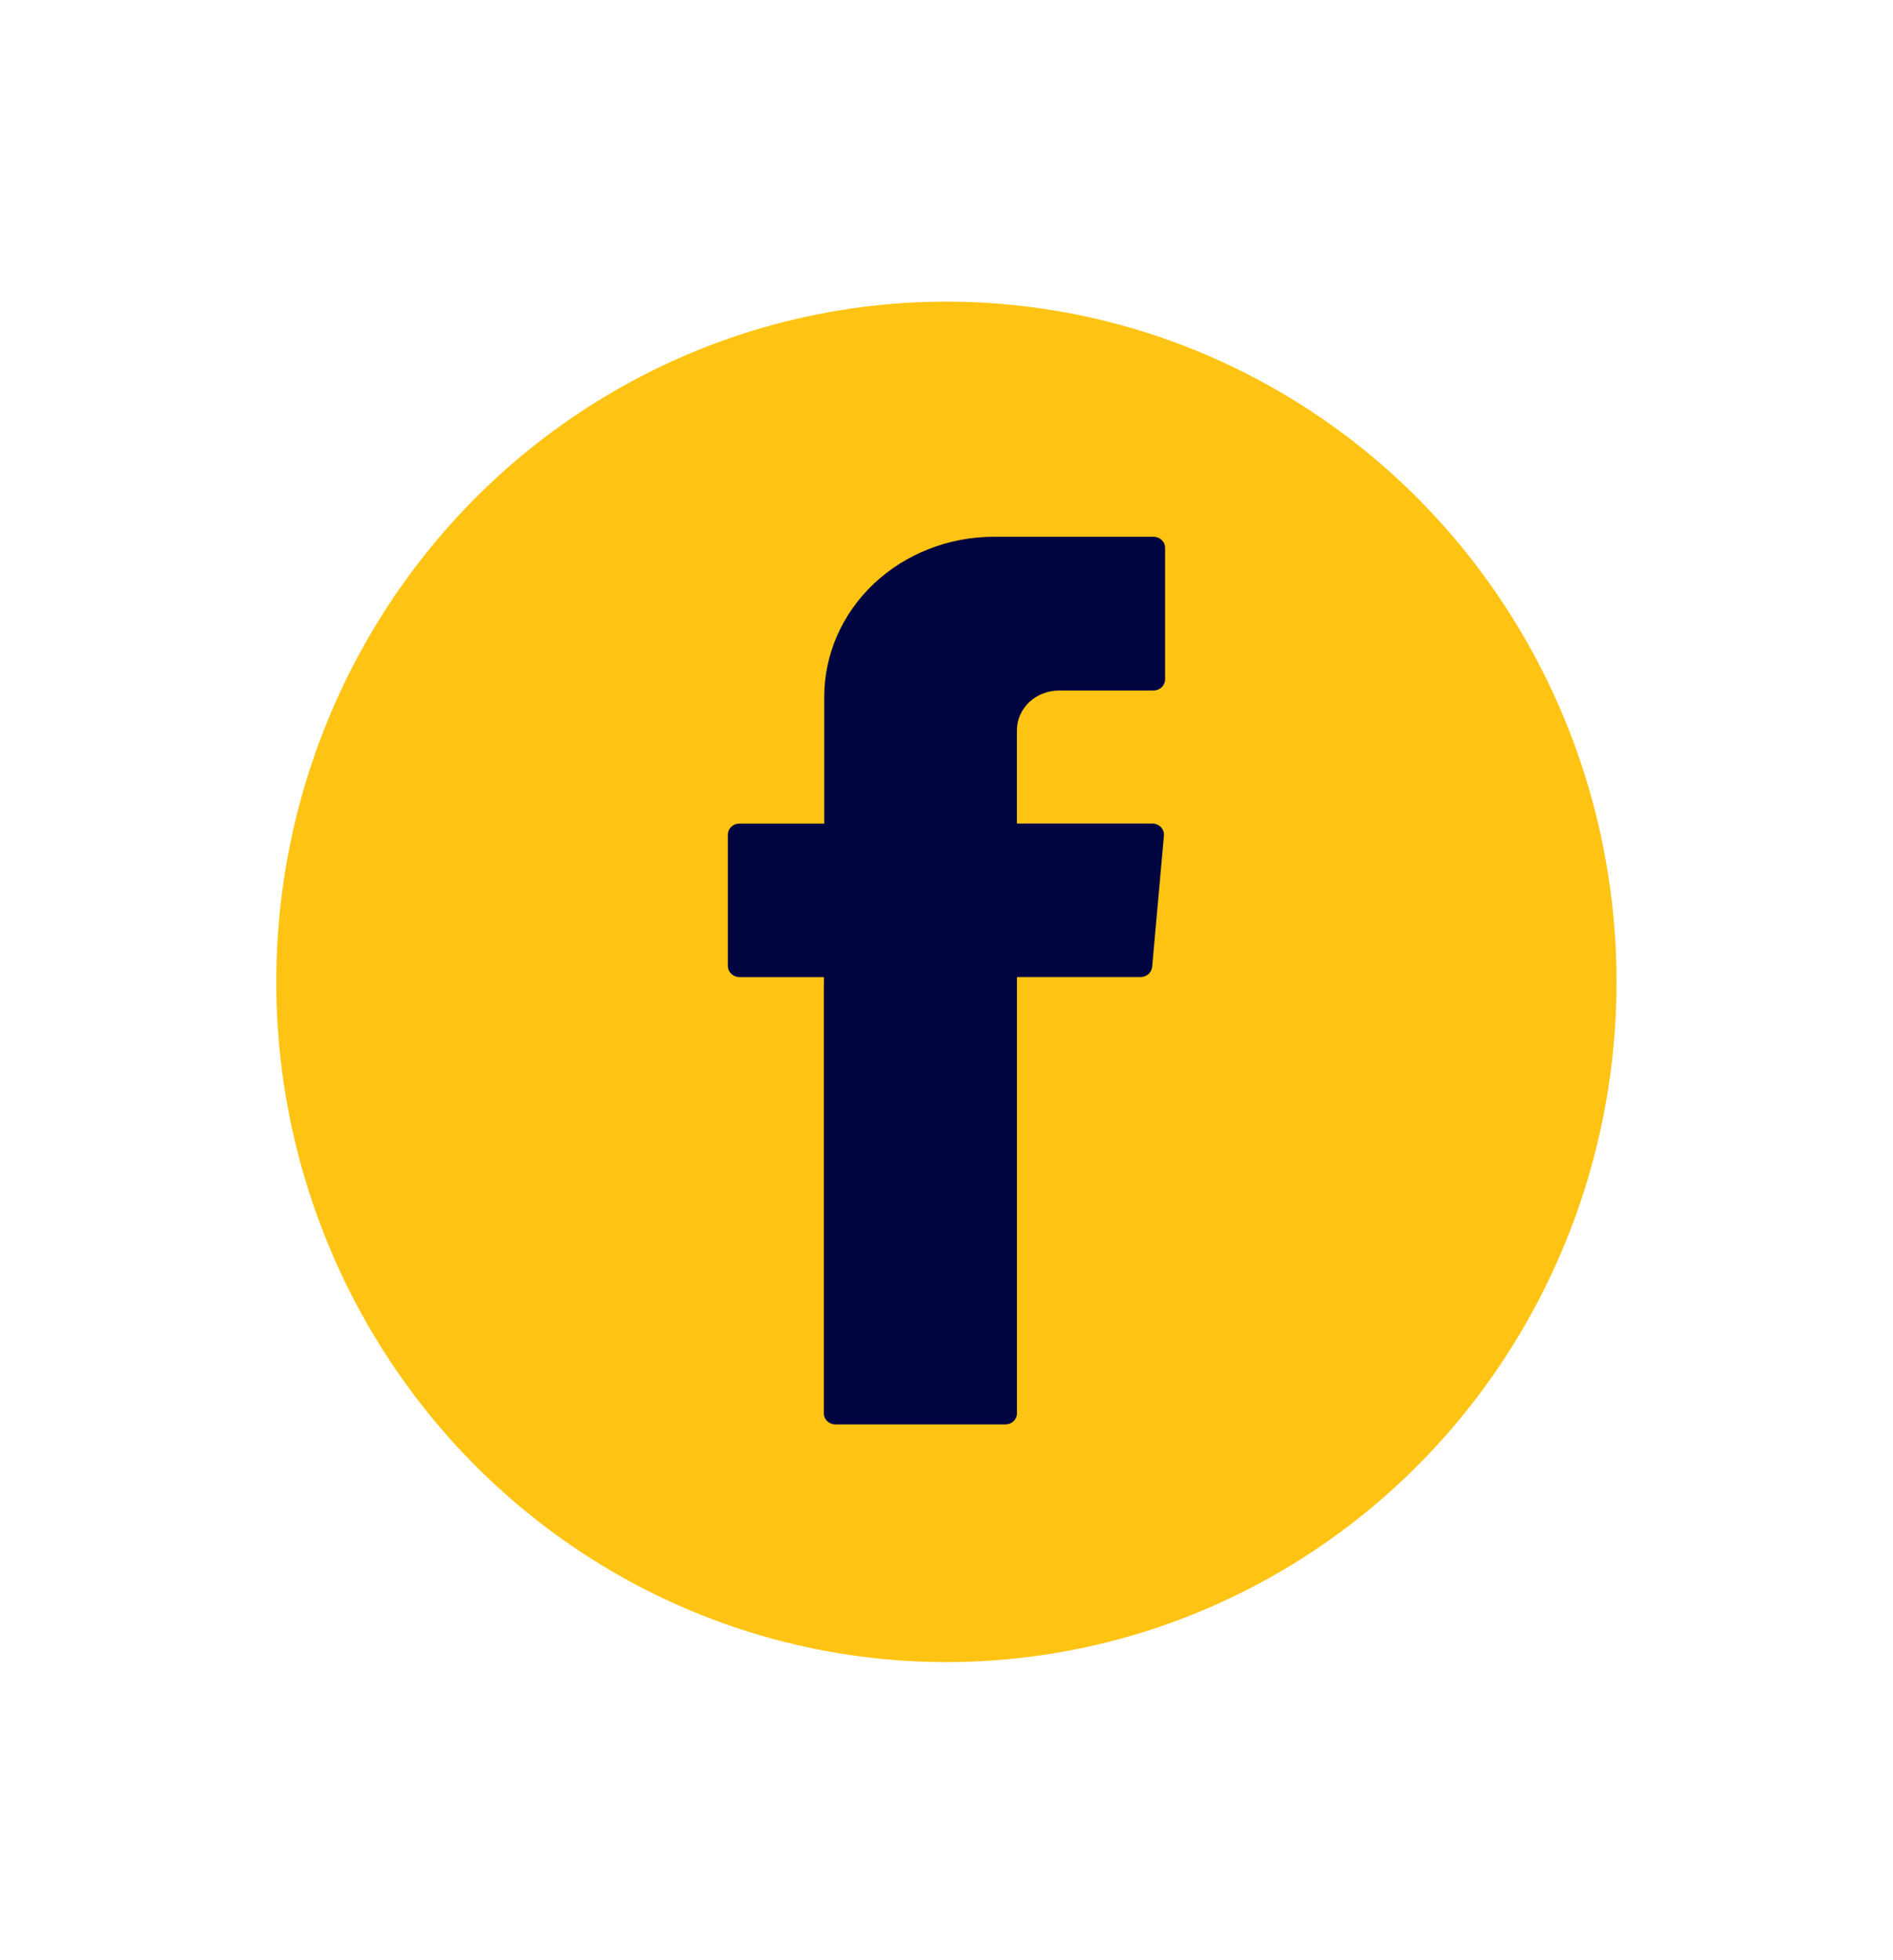 <?xml version="1.0" encoding="utf-8"?>
<!-- Generator: Adobe Illustrator 16.0.0, SVG Export Plug-In . SVG Version: 6.00 Build 0)  -->
<!DOCTYPE svg PUBLIC "-//W3C//DTD SVG 1.1//EN" "http://www.w3.org/Graphics/SVG/1.1/DTD/svg11.dtd">
<svg version="1.1" id="Layer_1" xmlns="http://www.w3.org/2000/svg" xmlns:xlink="http://www.w3.org/1999/xlink" x="0px" y="0px"
	 width="56px" height="58px" viewBox="0 0 56 58" enable-background="new 0 0 56 58" xml:space="preserve">
<ellipse fill="#FFC413" cx="27.997" cy="29.052" rx="19.824" ry="20.127"/>
<path fill="#000540" d="M24.371,29.119V41.82c0,0.088,0.037,0.172,0.103,0.232c0.065,0.063,0.154,0.096,0.247,0.096h5.014
	c0.092,0,0.182-0.033,0.246-0.096c0.067-0.061,0.103-0.145,0.103-0.232v-12.91h3.649c0.089,0.002,0.174-0.03,0.238-0.085
	c0.064-0.055,0.104-0.13,0.112-0.211l0.35-3.894c0.003-0.044-0.003-0.091-0.018-0.133c-0.018-0.043-0.043-0.083-0.075-0.117
	c-0.033-0.032-0.073-0.059-0.116-0.076c-0.045-0.018-0.093-0.027-0.141-0.027h-4v-2.762c0-0.311,0.132-0.608,0.364-0.83
	c0.234-0.218,0.55-0.343,0.879-0.343h2.791c0.093,0,0.181-0.033,0.248-0.095c0.064-0.062,0.102-0.145,0.102-0.233v-3.886
	c0-0.043-0.007-0.088-0.023-0.128c-0.018-0.041-0.045-0.078-0.074-0.109c-0.034-0.032-0.072-0.057-0.115-0.073
	s-0.089-0.026-0.136-0.026h-4.714c-1.332,0-2.61,0.499-3.552,1.387c-0.941,0.887-1.47,2.093-1.47,3.35v3.749h-2.493
	c-0.046-0.001-0.093,0.007-0.137,0.021c-0.042,0.018-0.083,0.041-0.116,0.072c-0.033,0.03-0.06,0.067-0.078,0.107
	c-0.019,0.041-0.027,0.084-0.027,0.129v3.885c0,0.044,0.009,0.088,0.027,0.128c0.019,0.04,0.045,0.076,0.078,0.107
	s0.073,0.055,0.116,0.072c0.044,0.015,0.09,0.023,0.137,0.022h2.485v0.208H24.371z"/>
</svg>
